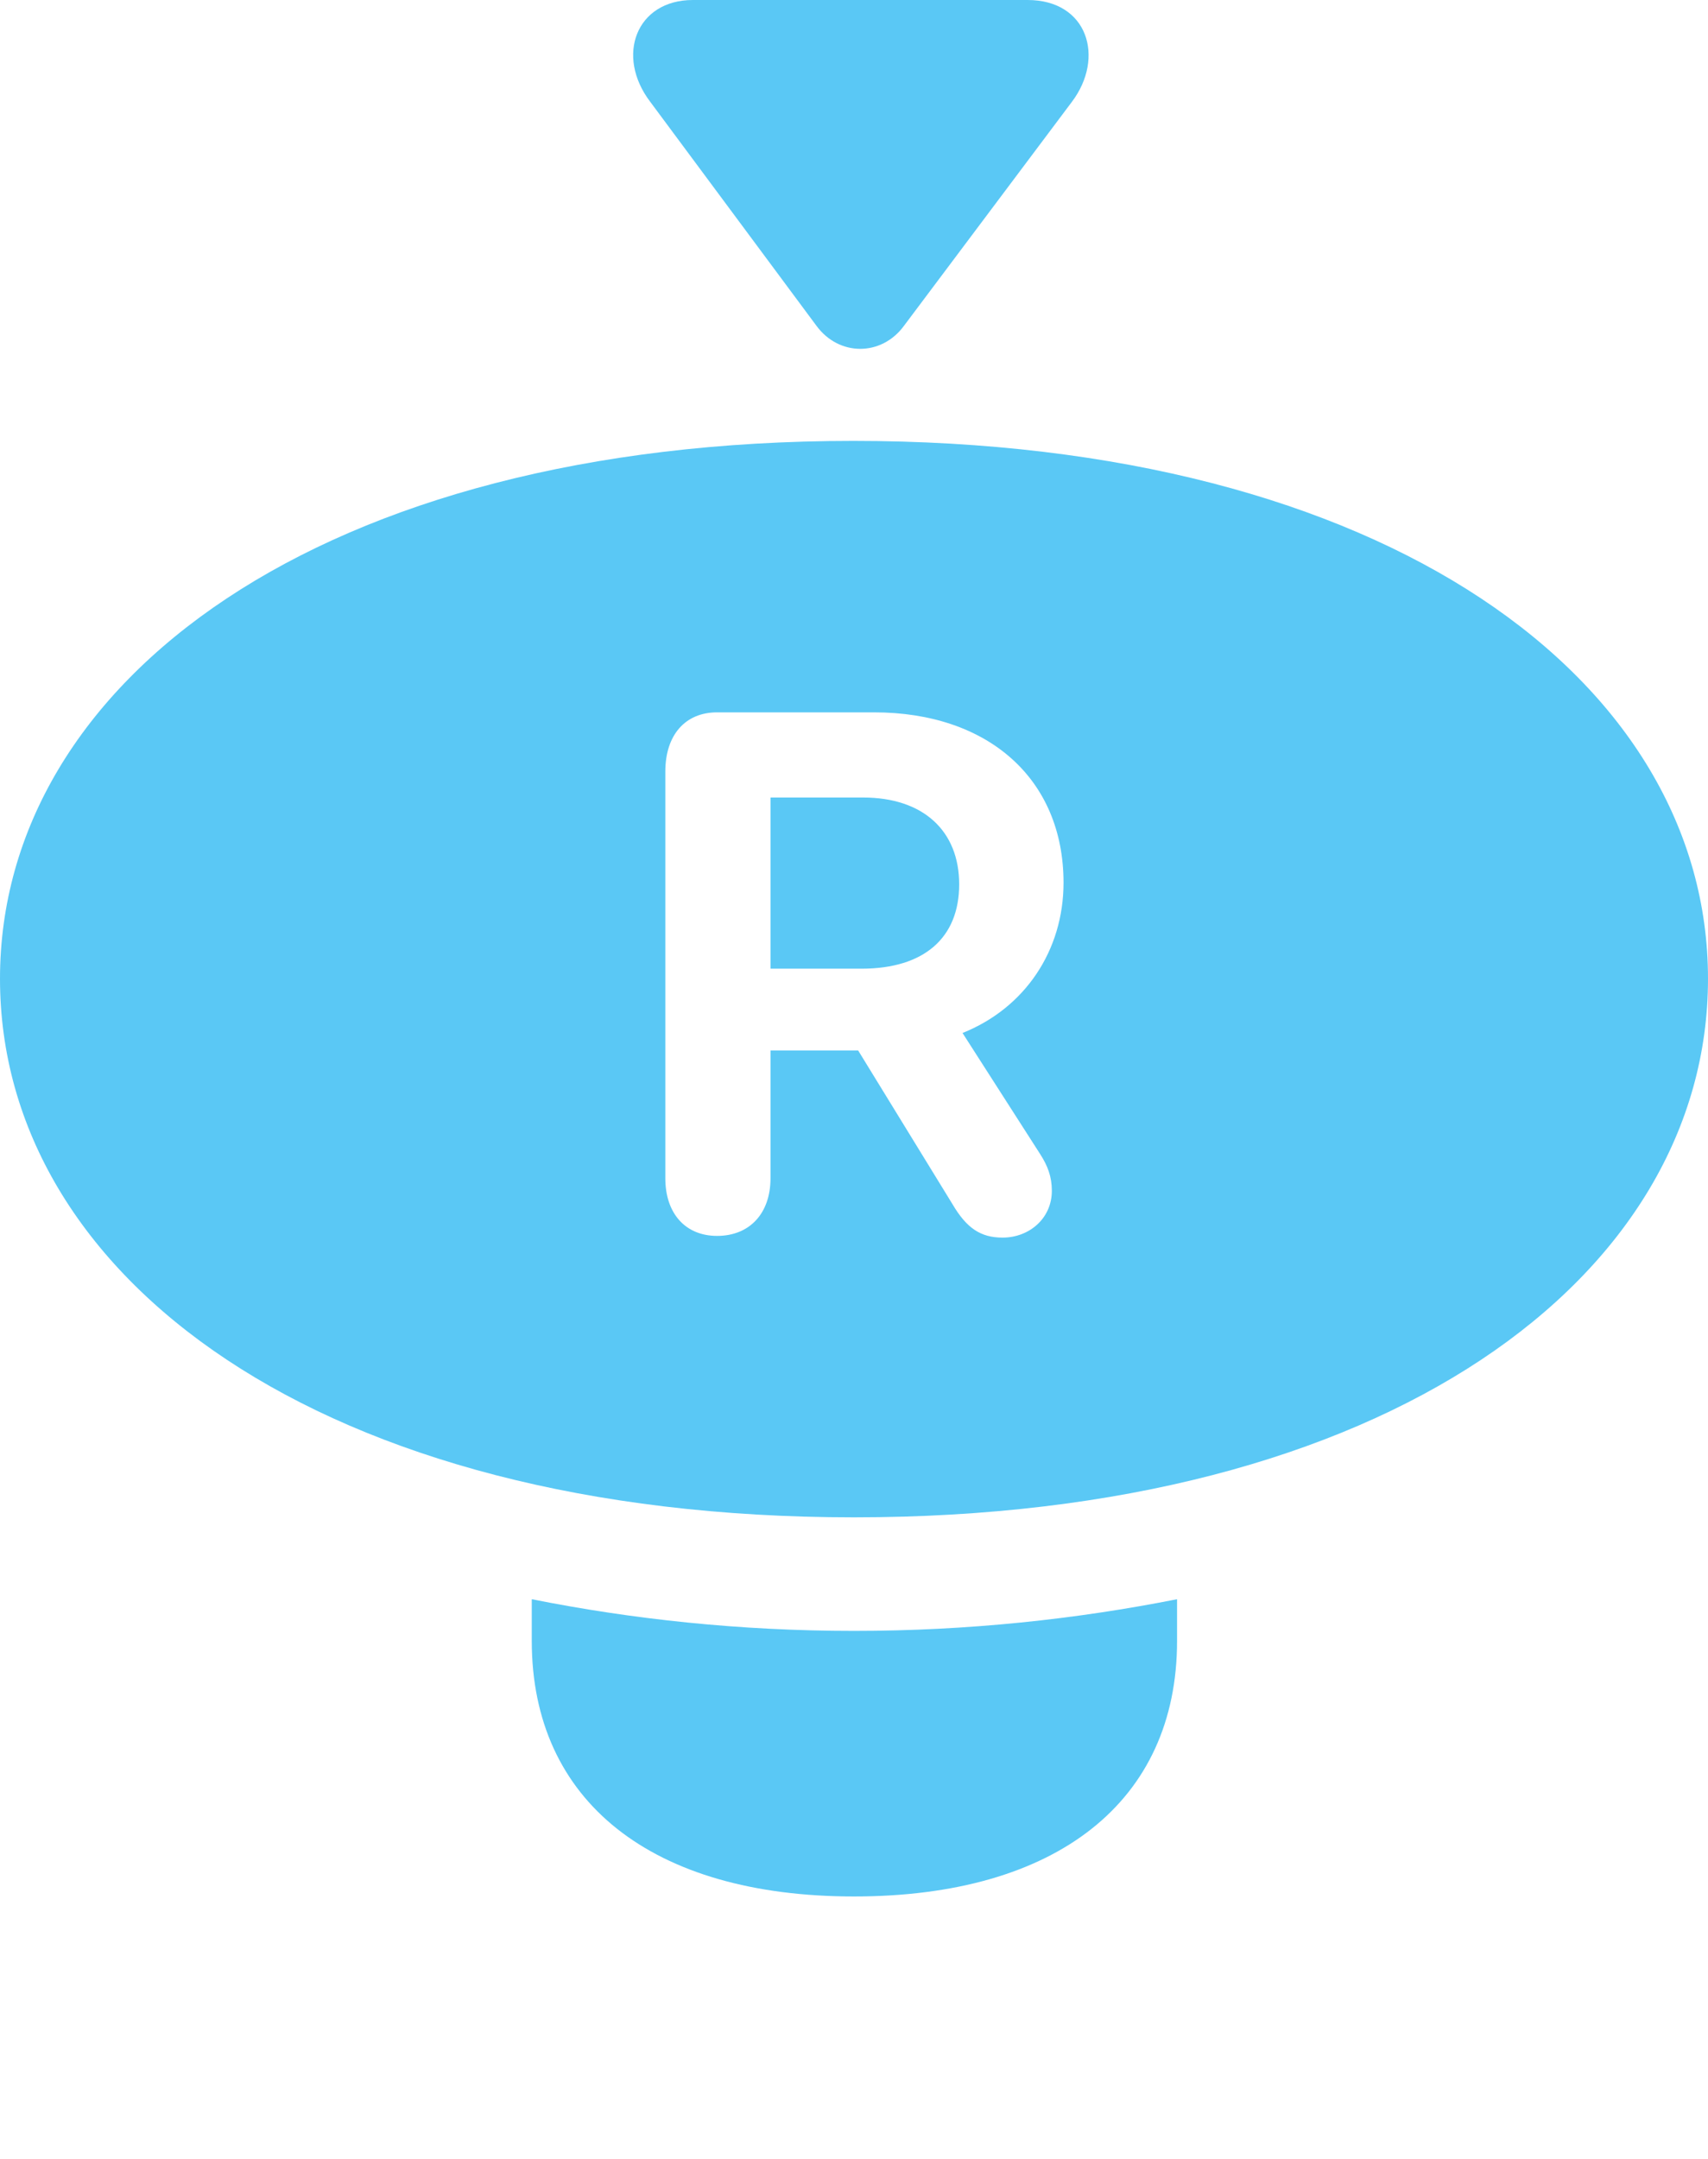 <?xml version="1.0" encoding="UTF-8"?>
<!--Generator: Apple Native CoreSVG 175.5-->
<!DOCTYPE svg
PUBLIC "-//W3C//DTD SVG 1.1//EN"
       "http://www.w3.org/Graphics/SVG/1.1/DTD/svg11.dtd">
<svg version="1.1" xmlns="http://www.w3.org/2000/svg" xmlns:xlink="http://www.w3.org/1999/xlink" width="24.976" height="31.555">
 <g>
  <rect height="31.555" opacity="0" width="24.976" x="0" y="0"/>
  <path d="M12.488 22.18C20.288 22.18 24.976 18.665 24.976 14.307C24.976 9.961 20.288 6.445 12.476 6.445C4.688 6.445 0 9.961 0 14.307C0 18.665 4.688 22.18 12.488 22.18ZM12.488 27.722C15.454 27.722 17.212 26.331 17.212 23.987L17.212 23.377C15.735 23.669 14.16 23.84 12.488 23.84C10.815 23.84 9.241 23.669 7.776 23.377L7.776 23.987C7.776 26.331 9.534 27.722 12.488 27.722ZM10.486 18.066C10.022 18.066 9.729 17.737 9.729 17.224L9.729 11.279C9.729 10.742 10.022 10.413 10.486 10.413L12.781 10.413C14.453 10.413 15.552 11.389 15.552 12.903C15.552 13.892 14.99 14.734 14.075 15.1L15.21 16.87C15.32 17.041 15.381 17.2 15.381 17.407C15.381 17.81 15.051 18.091 14.661 18.091C14.343 18.091 14.136 17.956 13.928 17.602L12.549 15.356L11.267 15.356L11.267 17.224C11.267 17.737 10.962 18.066 10.486 18.066ZM11.267 14.16L12.598 14.16C13.513 14.16 14.026 13.709 14.026 12.927C14.026 12.146 13.501 11.658 12.622 11.658L11.267 11.658ZM9.509 1.489L11.938 4.761C12.268 5.212 12.891 5.212 13.22 4.761L15.674 1.489C16.162 0.842 15.906 0 15.027 0L10.132 0C9.302 0 8.997 0.818 9.509 1.489Z" fill="#5ac8f5"/>
 </g>
</svg>
